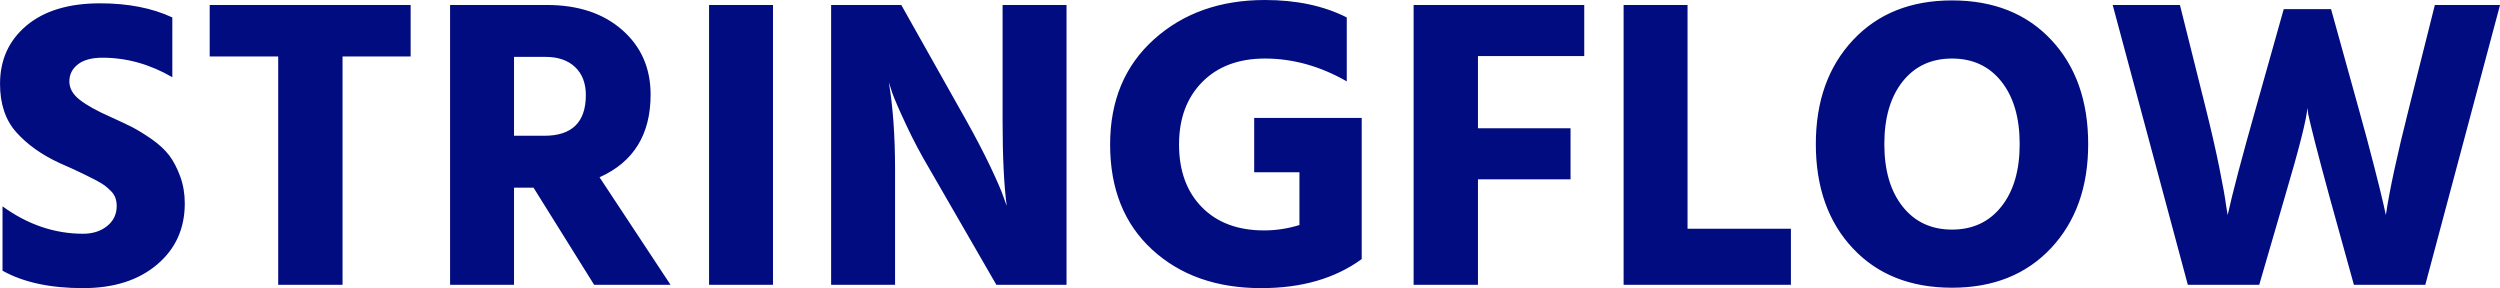 <svg xmlns="http://www.w3.org/2000/svg" viewBox="0.01 0 395.49 45.58">
  <svg viewBox="0 0 395.52 45.581" height="45.581" width="395.52">
    <g>
      <svg viewBox="0 0 395.52 45.581" height="45.581" width="395.52">
        <g>
          <svg viewBox="0 0 395.52 45.581" height="45.581" width="395.52">
            <g id="textblocktransform">
              <svg viewBox="0 0 395.52 45.581" height="45.581" width="395.52" id="textblock">
                <g>
                  <svg viewBox="0 0 395.52 45.581" height="45.581" width="395.52">
                    <g transform="matrix(1,0,0,1,0,0)">
                      <svg width="395.52" viewBox="1.95 -34.3 301.08 34.7" height="45.581" data-palette-color="#010c80">
                        <path d="M22.7-32.2L22.7-32.2 22.7-25Q18.65-27.35 14.3-27.35L14.3-27.35Q12.35-27.35 11.33-26.55 10.3-25.75 10.3-24.5 10.3-23.25 11.55-22.28 12.8-21.3 15.3-20.2L15.3-20.2Q16.85-19.5 17.88-18.98 18.9-18.45 20.23-17.53 21.55-16.6 22.33-15.58 23.1-14.55 23.65-13.05 24.2-11.55 24.2-9.8L24.2-9.8Q24.2-5.25 20.85-2.43 17.5 0.4 11.95 0.4L11.95 0.4Q6 0.4 2.25-1.7L2.25-1.7 2.25-9.45Q6.8-6.15 11.95-6.15L11.95-6.15Q13.7-6.15 14.85-7.08 16-8 16-9.5L16-9.5Q16-10 15.85-10.45 15.7-10.9 15.3-11.3 14.9-11.7 14.53-11.98 14.15-12.25 13.43-12.63 12.7-13 12.2-13.25 11.7-13.5 10.73-13.95 9.75-14.4 9.15-14.65L9.15-14.65Q5.9-16.15 3.93-18.35 1.95-20.55 1.95-24.2L1.95-24.2Q1.95-28.55 5.15-31.23 8.35-33.9 14-33.9L14-33.9Q19.05-33.9 22.7-32.2ZM27.2-33.7L51.4-33.7 51.4-27.5 43.2-27.5 43.2 0 35.45 0 35.45-27.5 27.2-27.5 27.2-33.7ZM67.65-27.45L63.85-27.45 63.85-17.95 67.5-17.95Q72.5-17.95 72.5-22.85L72.5-22.85Q72.5-25 71.2-26.23 69.9-27.45 67.65-27.45L67.65-27.45ZM82.7 0L73.5 0 66.2-11.7 63.85-11.7 63.85 0 56.15 0 56.15-33.7 67.8-33.7Q73.45-33.7 76.87-30.7 80.3-27.7 80.3-22.9L80.3-22.9Q80.3-15.7 74.15-12.95L74.15-12.95 82.7 0ZM95.04 0L87.34 0 87.34-33.7 95.04-33.7 95.04 0ZM109.74 0L102.04 0 102.04-33.7 110.49-33.7 118.34-19.75Q119.99-16.8 121.22-14.23 122.44-11.65 122.79-10.6L122.79-10.6 123.19-9.5Q122.69-13.2 122.69-19.75L122.69-19.75 122.69-33.7 130.39-33.7 130.39 0 121.94 0 113.89-13.95Q112.29-16.65 111.07-19.28 109.84-21.9 109.39-23.15L109.39-23.15 108.99-24.4Q109.74-19.9 109.74-13.95L109.74-13.95 109.74 0ZM152.99-20.1L165.94-20.1 165.94-3.1Q161.14 0.4 153.84 0.4L153.84 0.4Q145.74 0.4 140.69-4.25 135.64-8.9 135.64-16.9L135.64-16.9Q135.64-24.8 140.91-29.55 146.19-34.3 154.29-34.3L154.29-34.3Q159.99-34.3 164.14-32.2L164.14-32.2 164.14-24.5Q159.34-27.25 154.29-27.25L154.29-27.25Q149.54-27.25 146.74-24.43 143.94-21.6 143.94-16.9L143.94-16.9Q143.94-12.15 146.69-9.35 149.44-6.55 154.19-6.55L154.19-6.55Q156.34-6.55 158.44-7.2L158.44-7.2 158.44-13.55 152.99-13.55 152.99-20.1ZM192.74-33.7L192.74-27.55 179.94-27.55 179.94-18.85 191.09-18.85 191.09-12.7 179.94-12.7 179.94 0 172.19 0 172.19-33.7 192.74-33.7ZM205.18-33.7L205.18-6.75 217.63-6.75 217.63 0 197.48 0 197.48-33.7 205.18-33.7ZM220.63-16.95L220.63-16.95Q220.63-24.7 225.11-29.48 229.58-34.25 237.03-34.25L237.03-34.25Q244.53-34.25 248.98-29.5 253.43-24.75 253.43-16.95L253.43-16.95Q253.43-9.2 248.96-4.42 244.48 0.35 237.03 0.35L237.03 0.35Q229.53 0.35 225.08-4.4 220.63-9.15 220.63-16.95ZM231.08-24.48Q228.88-21.7 228.88-16.95 228.88-12.2 231.08-9.43 233.28-6.65 237.03-6.65 240.78-6.65 242.98-9.43 245.18-12.2 245.18-16.95 245.18-21.7 242.98-24.48 240.78-27.25 237.03-27.25 233.28-27.25 231.08-24.48ZM273.63-21.3L276.98-33.2 282.68-33.2 285.98-21.3Q287.03-17.55 287.85-14.33 288.68-11.1 288.98-9.75L288.98-9.75 289.28-8.4Q289.93-12.85 292.08-21.35L292.08-21.35 295.18-33.7 303.03-33.7 294.03 0 285.43 0 282.48-10.65Q281.43-14.5 280.75-17.15 280.08-19.8 279.93-20.55L279.93-20.55 279.83-21.3Q279.68-19.25 277.13-10.65L277.13-10.65 274.03 0 265.43 0 256.38-33.7 264.48-33.7 267.58-21.3Q268.58-17.3 269.23-14.08 269.88-10.85 270.03-9.6L270.03-9.6 270.23-8.4Q271.08-12.3 273.63-21.3L273.63-21.3Z" opacity="1" transform="matrix(1,0,0,1,0,0)" fill="#010c80" class="wordmark-text-0" data-fill-palette-color="primary" id="text-0"/>
                      </svg>
                    </g>
                  </svg>
                </g>
              </svg>
            </g>
          </svg>
        </g>
        <g/>
      </svg>
    </g>
  </svg>
</svg>